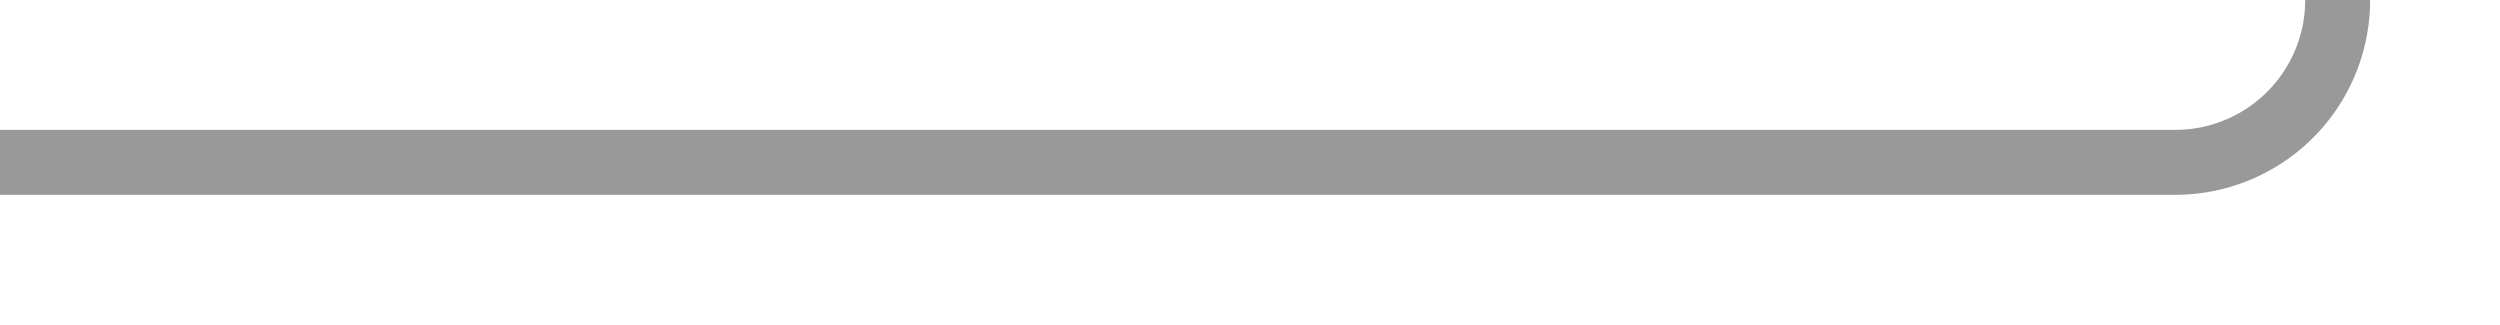﻿<?xml version="1.0" encoding="utf-8"?>
<svg version="1.1" xmlns:xlink="http://www.w3.org/1999/xlink" width="77px" height="10px" preserveAspectRatio="xMinYMid meet" viewBox="808 573  77 8" xmlns="http://www.w3.org/2000/svg">
  <path d="M 808 577  L 875 577  A 5 5 0 0 0 880 572 L 880 506  A 5 5 0 0 1 885 501 L 893 501  " stroke-width="2" stroke="#999999" fill="none" />
  <path d="M 887.893 496.707  L 892.186 501  L 887.893 505.293  L 889.307 506.707  L 894.307 501.707  L 895.014 501  L 894.307 500.293  L 889.307 495.293  L 887.893 496.707  Z " fill-rule="nonzero" fill="#999999" stroke="none" />
</svg>